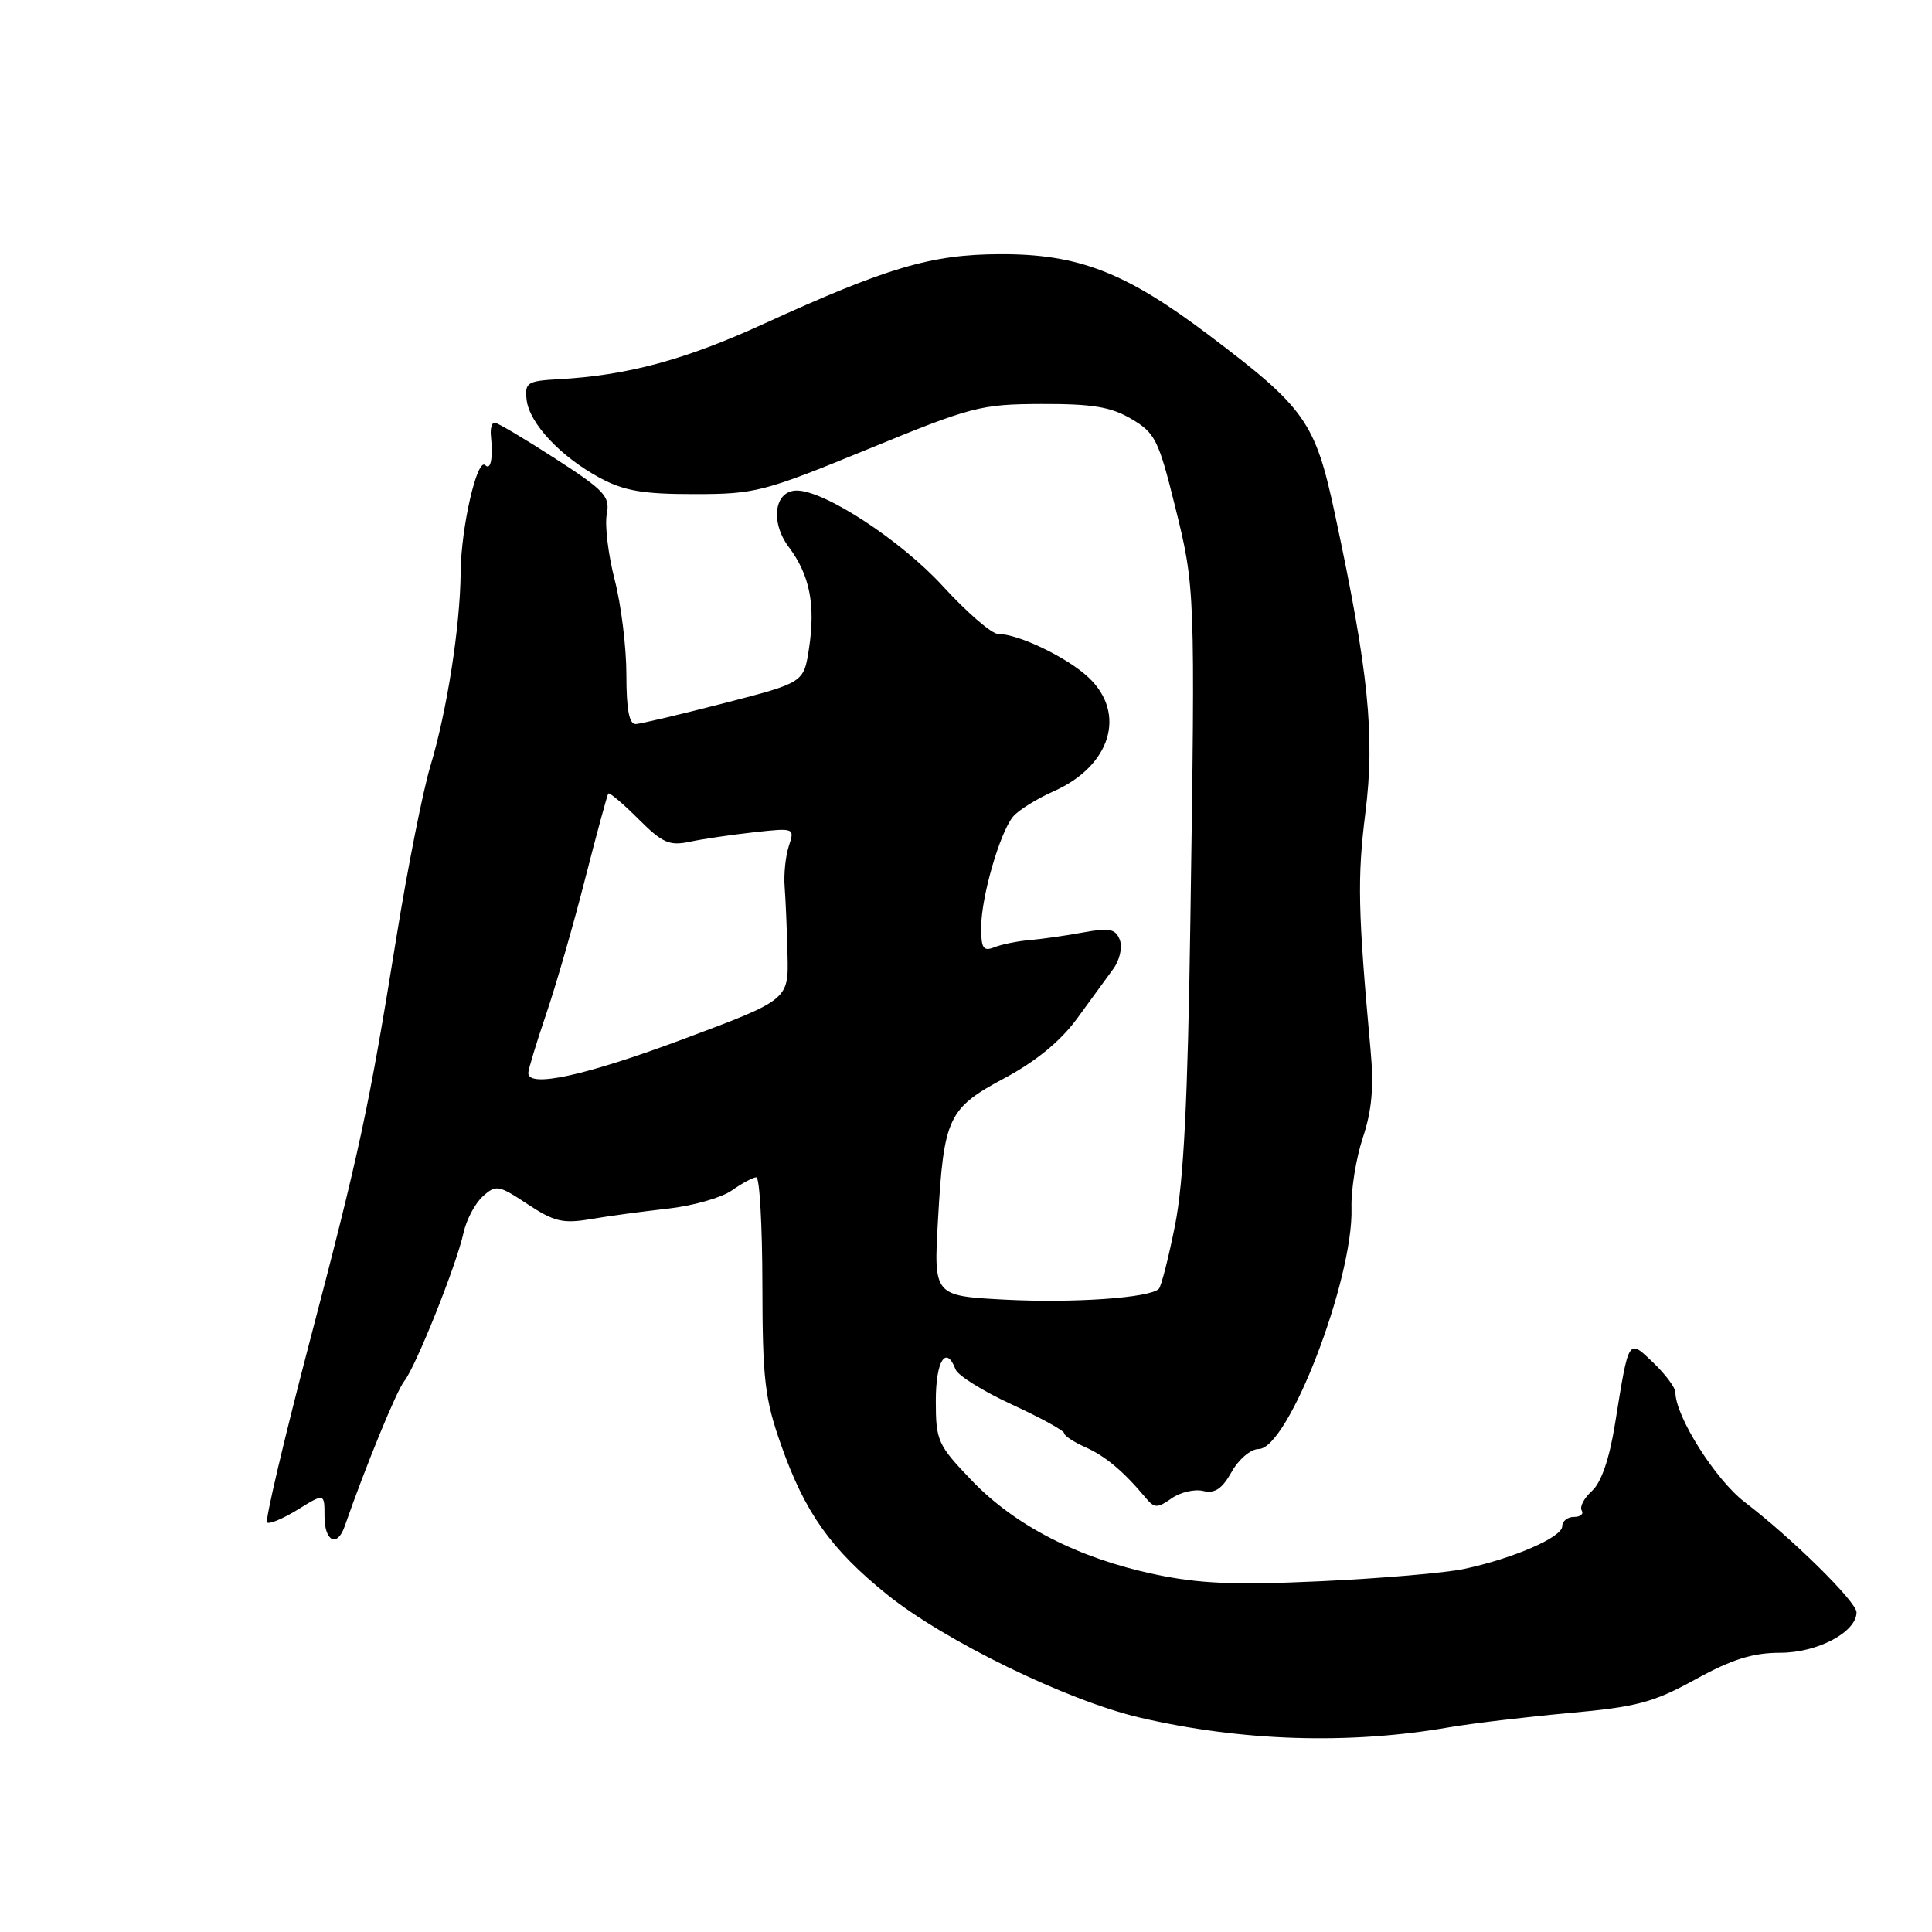 <?xml version="1.0" encoding="UTF-8" standalone="no"?>
<!DOCTYPE svg PUBLIC "-//W3C//DTD SVG 1.1//EN" "http://www.w3.org/Graphics/SVG/1.1/DTD/svg11.dtd" >
<svg xmlns="http://www.w3.org/2000/svg" xmlns:xlink="http://www.w3.org/1999/xlink" version="1.1" viewBox="0 0 256 256">
 <g >
 <path fill="currentColor"
d=" M 192.00 228.88 C 195.03 228.36 202.16 227.51 207.86 226.99 C 216.88 226.18 219.06 225.60 224.65 222.53 C 229.50 219.86 232.25 219.00 235.90 219.00 C 240.82 219.00 246.00 216.26 246.00 213.64 C 246.00 212.25 237.52 203.88 231.19 199.04 C 227.30 196.06 222.00 187.68 222.00 184.50 C 222.00 183.88 220.69 182.12 219.10 180.59 C 215.72 177.36 215.85 177.15 214.00 188.66 C 213.25 193.32 212.18 196.43 210.95 197.55 C 209.90 198.49 209.29 199.66 209.58 200.13 C 209.88 200.61 209.42 201.00 208.56 201.00 C 207.70 201.00 207.00 201.56 207.00 202.25 C 206.99 203.69 200.53 206.50 194.00 207.89 C 191.53 208.42 182.97 209.15 175.00 209.52 C 163.57 210.05 158.91 209.85 153.00 208.60 C 142.90 206.47 134.48 202.15 128.75 196.16 C 124.24 191.45 124.00 190.92 124.00 185.60 C 124.00 180.30 125.36 178.16 126.62 181.46 C 126.93 182.27 130.29 184.36 134.09 186.11 C 137.89 187.86 141.00 189.57 141.00 189.90 C 141.00 190.24 142.27 191.07 143.81 191.76 C 146.47 192.94 148.86 194.94 151.81 198.47 C 152.97 199.86 153.35 199.87 155.24 198.54 C 156.41 197.72 158.30 197.28 159.43 197.56 C 160.97 197.93 161.94 197.28 163.20 195.03 C 164.15 193.34 165.74 192.00 166.78 192.00 C 170.69 192.00 179.34 169.55 179.08 160.07 C 179.01 157.64 179.69 153.44 180.59 150.73 C 181.78 147.16 182.06 144.00 181.61 139.16 C 179.93 120.73 179.84 116.33 180.92 107.71 C 182.21 97.48 181.34 88.92 176.88 68.09 C 174.27 55.89 172.98 54.06 160.15 44.38 C 149.13 36.06 142.87 33.64 132.50 33.68 C 123.38 33.71 117.59 35.42 101.05 42.98 C 90.72 47.70 83.05 49.76 74.00 50.25 C 69.86 50.48 69.52 50.70 69.78 52.97 C 70.13 56.09 74.31 60.54 79.50 63.33 C 82.69 65.04 85.21 65.48 92.00 65.47 C 100.09 65.47 101.20 65.18 115.00 59.52 C 128.75 53.87 129.94 53.56 138.00 53.53 C 144.75 53.51 147.20 53.91 149.91 55.51 C 153.05 57.35 153.52 58.29 155.68 67.01 C 158.37 77.82 158.38 78.09 157.73 122.00 C 157.39 145.83 156.84 156.59 155.70 162.35 C 154.84 166.67 153.87 170.46 153.55 170.78 C 152.36 171.98 142.24 172.68 133.14 172.21 C 123.71 171.71 123.71 171.71 124.29 161.61 C 125.06 148.04 125.62 146.85 133.14 142.84 C 137.25 140.64 140.52 137.96 142.69 135.00 C 144.50 132.53 146.67 129.55 147.51 128.39 C 148.38 127.20 148.75 125.52 148.38 124.54 C 147.82 123.08 147.02 122.92 143.60 123.54 C 141.35 123.96 138.15 124.42 136.50 124.56 C 134.85 124.70 132.71 125.13 131.75 125.52 C 130.29 126.10 130.00 125.66 130.01 122.86 C 130.02 118.85 132.48 110.33 134.24 108.20 C 134.94 107.36 137.36 105.85 139.63 104.84 C 147.17 101.50 149.31 94.55 144.25 89.78 C 141.43 87.12 134.95 84.00 132.25 84.00 C 131.41 84.00 128.13 81.16 124.94 77.68 C 119.39 71.61 109.28 65.00 105.58 65.00 C 102.60 65.00 102.02 69.16 104.53 72.50 C 107.30 76.20 108.08 80.14 107.19 85.97 C 106.50 90.45 106.50 90.45 96.00 93.16 C 90.22 94.65 84.94 95.90 84.25 95.94 C 83.37 95.98 83.00 94.05 83.00 89.39 C 83.00 85.76 82.30 80.09 81.44 76.79 C 80.59 73.48 80.12 69.59 80.40 68.14 C 80.85 65.77 80.16 65.02 73.55 60.75 C 69.51 58.14 65.90 56.00 65.54 56.00 C 65.17 56.00 64.95 56.79 65.05 57.75 C 65.35 60.71 65.03 62.37 64.30 61.64 C 63.23 60.57 61.09 69.87 61.04 75.81 C 60.98 82.99 59.23 94.22 57.03 101.50 C 56.04 104.80 54.03 114.92 52.56 124.00 C 48.86 146.95 47.70 152.36 40.88 178.36 C 37.59 190.94 35.12 201.45 35.39 201.73 C 35.67 202.00 37.49 201.24 39.45 200.03 C 43.00 197.84 43.00 197.84 43.00 200.92 C 43.00 204.25 44.68 205.09 45.67 202.25 C 48.46 194.25 52.57 184.23 53.57 183.00 C 55.08 181.13 60.50 167.59 61.42 163.35 C 61.80 161.62 62.95 159.45 63.97 158.53 C 65.71 156.95 66.06 157.01 69.91 159.56 C 73.42 161.88 74.60 162.16 78.25 161.54 C 80.59 161.14 85.20 160.51 88.50 160.15 C 91.80 159.78 95.61 158.70 96.97 157.74 C 98.33 156.78 99.79 156.00 100.22 156.00 C 100.65 156.00 101.01 162.41 101.02 170.25 C 101.04 182.81 101.33 185.33 103.51 191.50 C 106.66 200.44 110.10 205.28 117.53 211.27 C 125.17 217.43 141.39 225.33 150.99 227.58 C 164.46 230.73 178.72 231.19 192.00 228.88 Z  M 70.00 142.18 C 70.00 141.72 71.06 138.23 72.35 134.43 C 73.65 130.62 75.98 122.55 77.52 116.50 C 79.07 110.45 80.46 105.34 80.60 105.15 C 80.75 104.96 82.53 106.46 84.57 108.50 C 87.76 111.69 88.69 112.11 91.38 111.54 C 93.10 111.17 96.93 110.61 99.91 110.28 C 105.27 109.69 105.31 109.71 104.53 112.09 C 104.09 113.42 103.84 115.85 103.97 117.50 C 104.10 119.15 104.27 123.19 104.35 126.48 C 104.50 132.47 104.50 132.47 90.50 137.70 C 77.54 142.54 70.00 144.18 70.00 142.18 Z "/>
</g>
</svg>